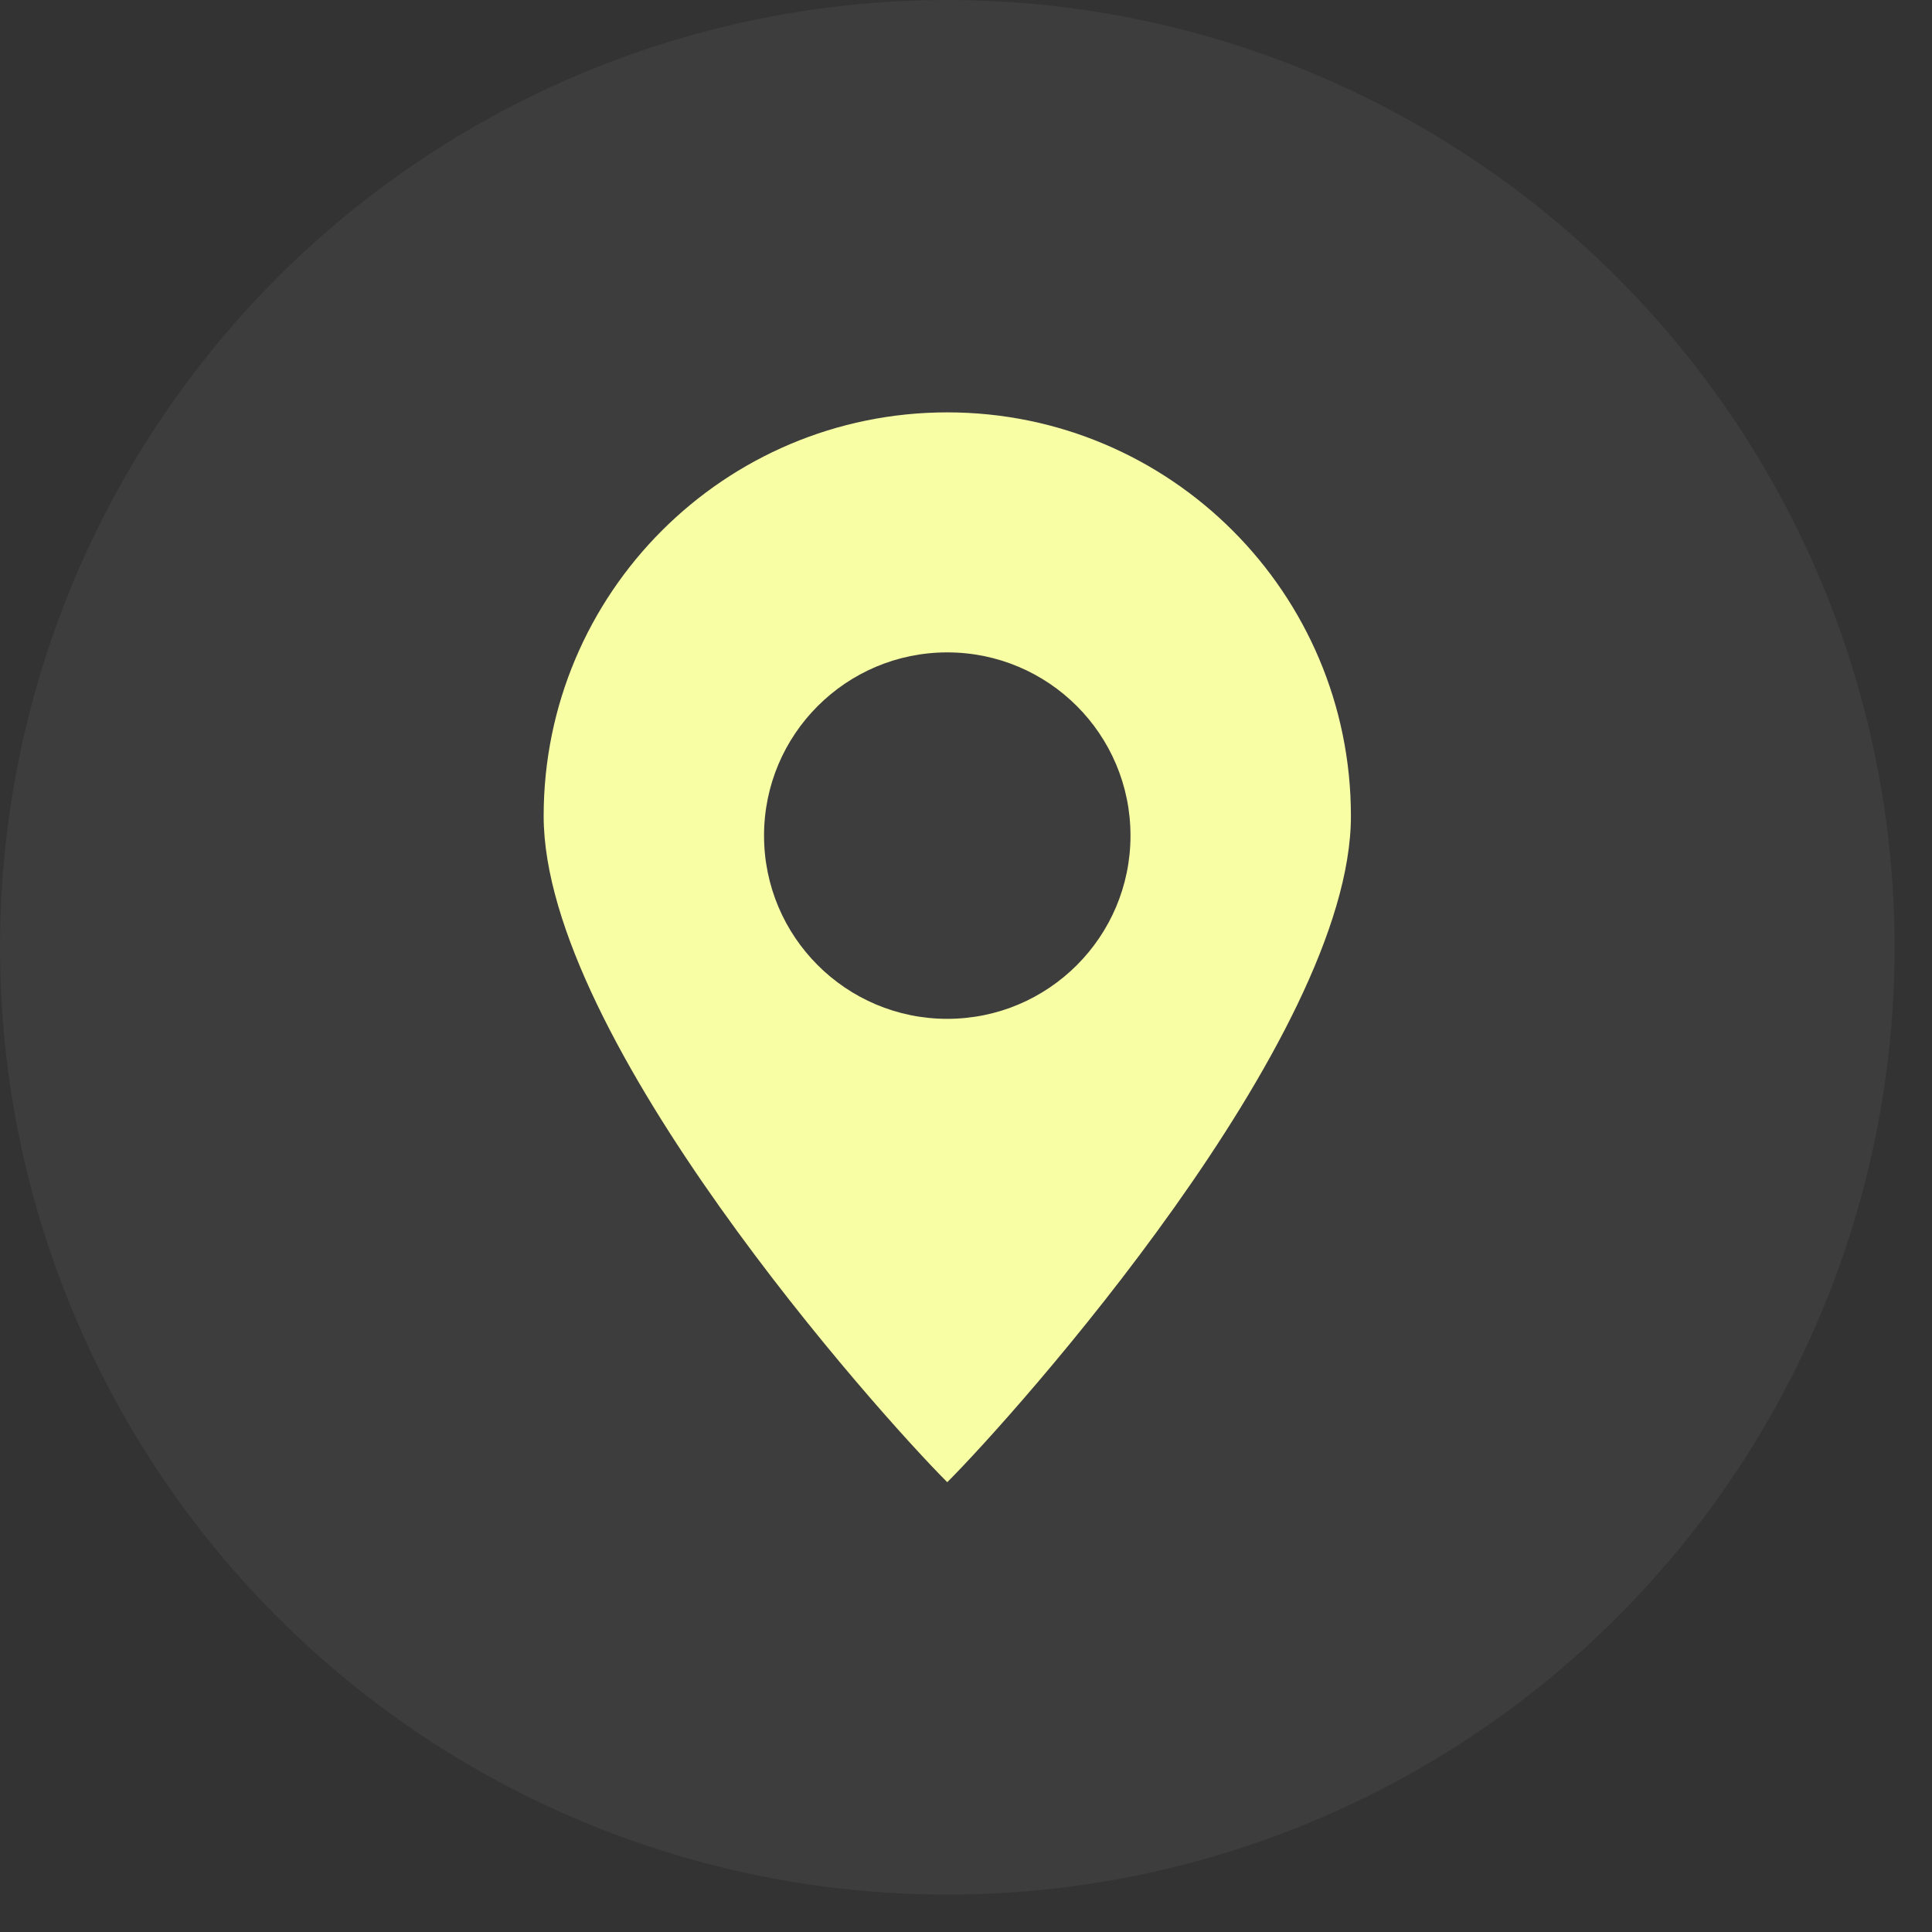 <svg width="43" height="43" viewBox="0 0 43 43" fill="none" xmlns="http://www.w3.org/2000/svg">
<rect x="0" y="0" width="43" height="43" fill="#333333" stroke="none"/>
<circle opacity="0.05" cx="21.084" cy="21.084" r="21.084" fill="white"/>
<path d="M21.083 9.178C26.044 9.178 30.067 13.201 30.067 18.163C30.067 23.124 22.578 31.494 21.083 32.989C19.564 31.471 12.1 23.124 12.1 18.163C12.1 13.201 16.122 9.179 21.083 9.178ZM21.083 14.52C18.831 14.52 17.005 16.346 17.005 18.598C17.005 20.85 18.831 22.676 21.083 22.676C23.335 22.676 25.161 20.85 25.161 18.598C25.161 16.345 23.335 14.52 21.083 14.52Z" fill="#F7FEA3"/>
</svg>
